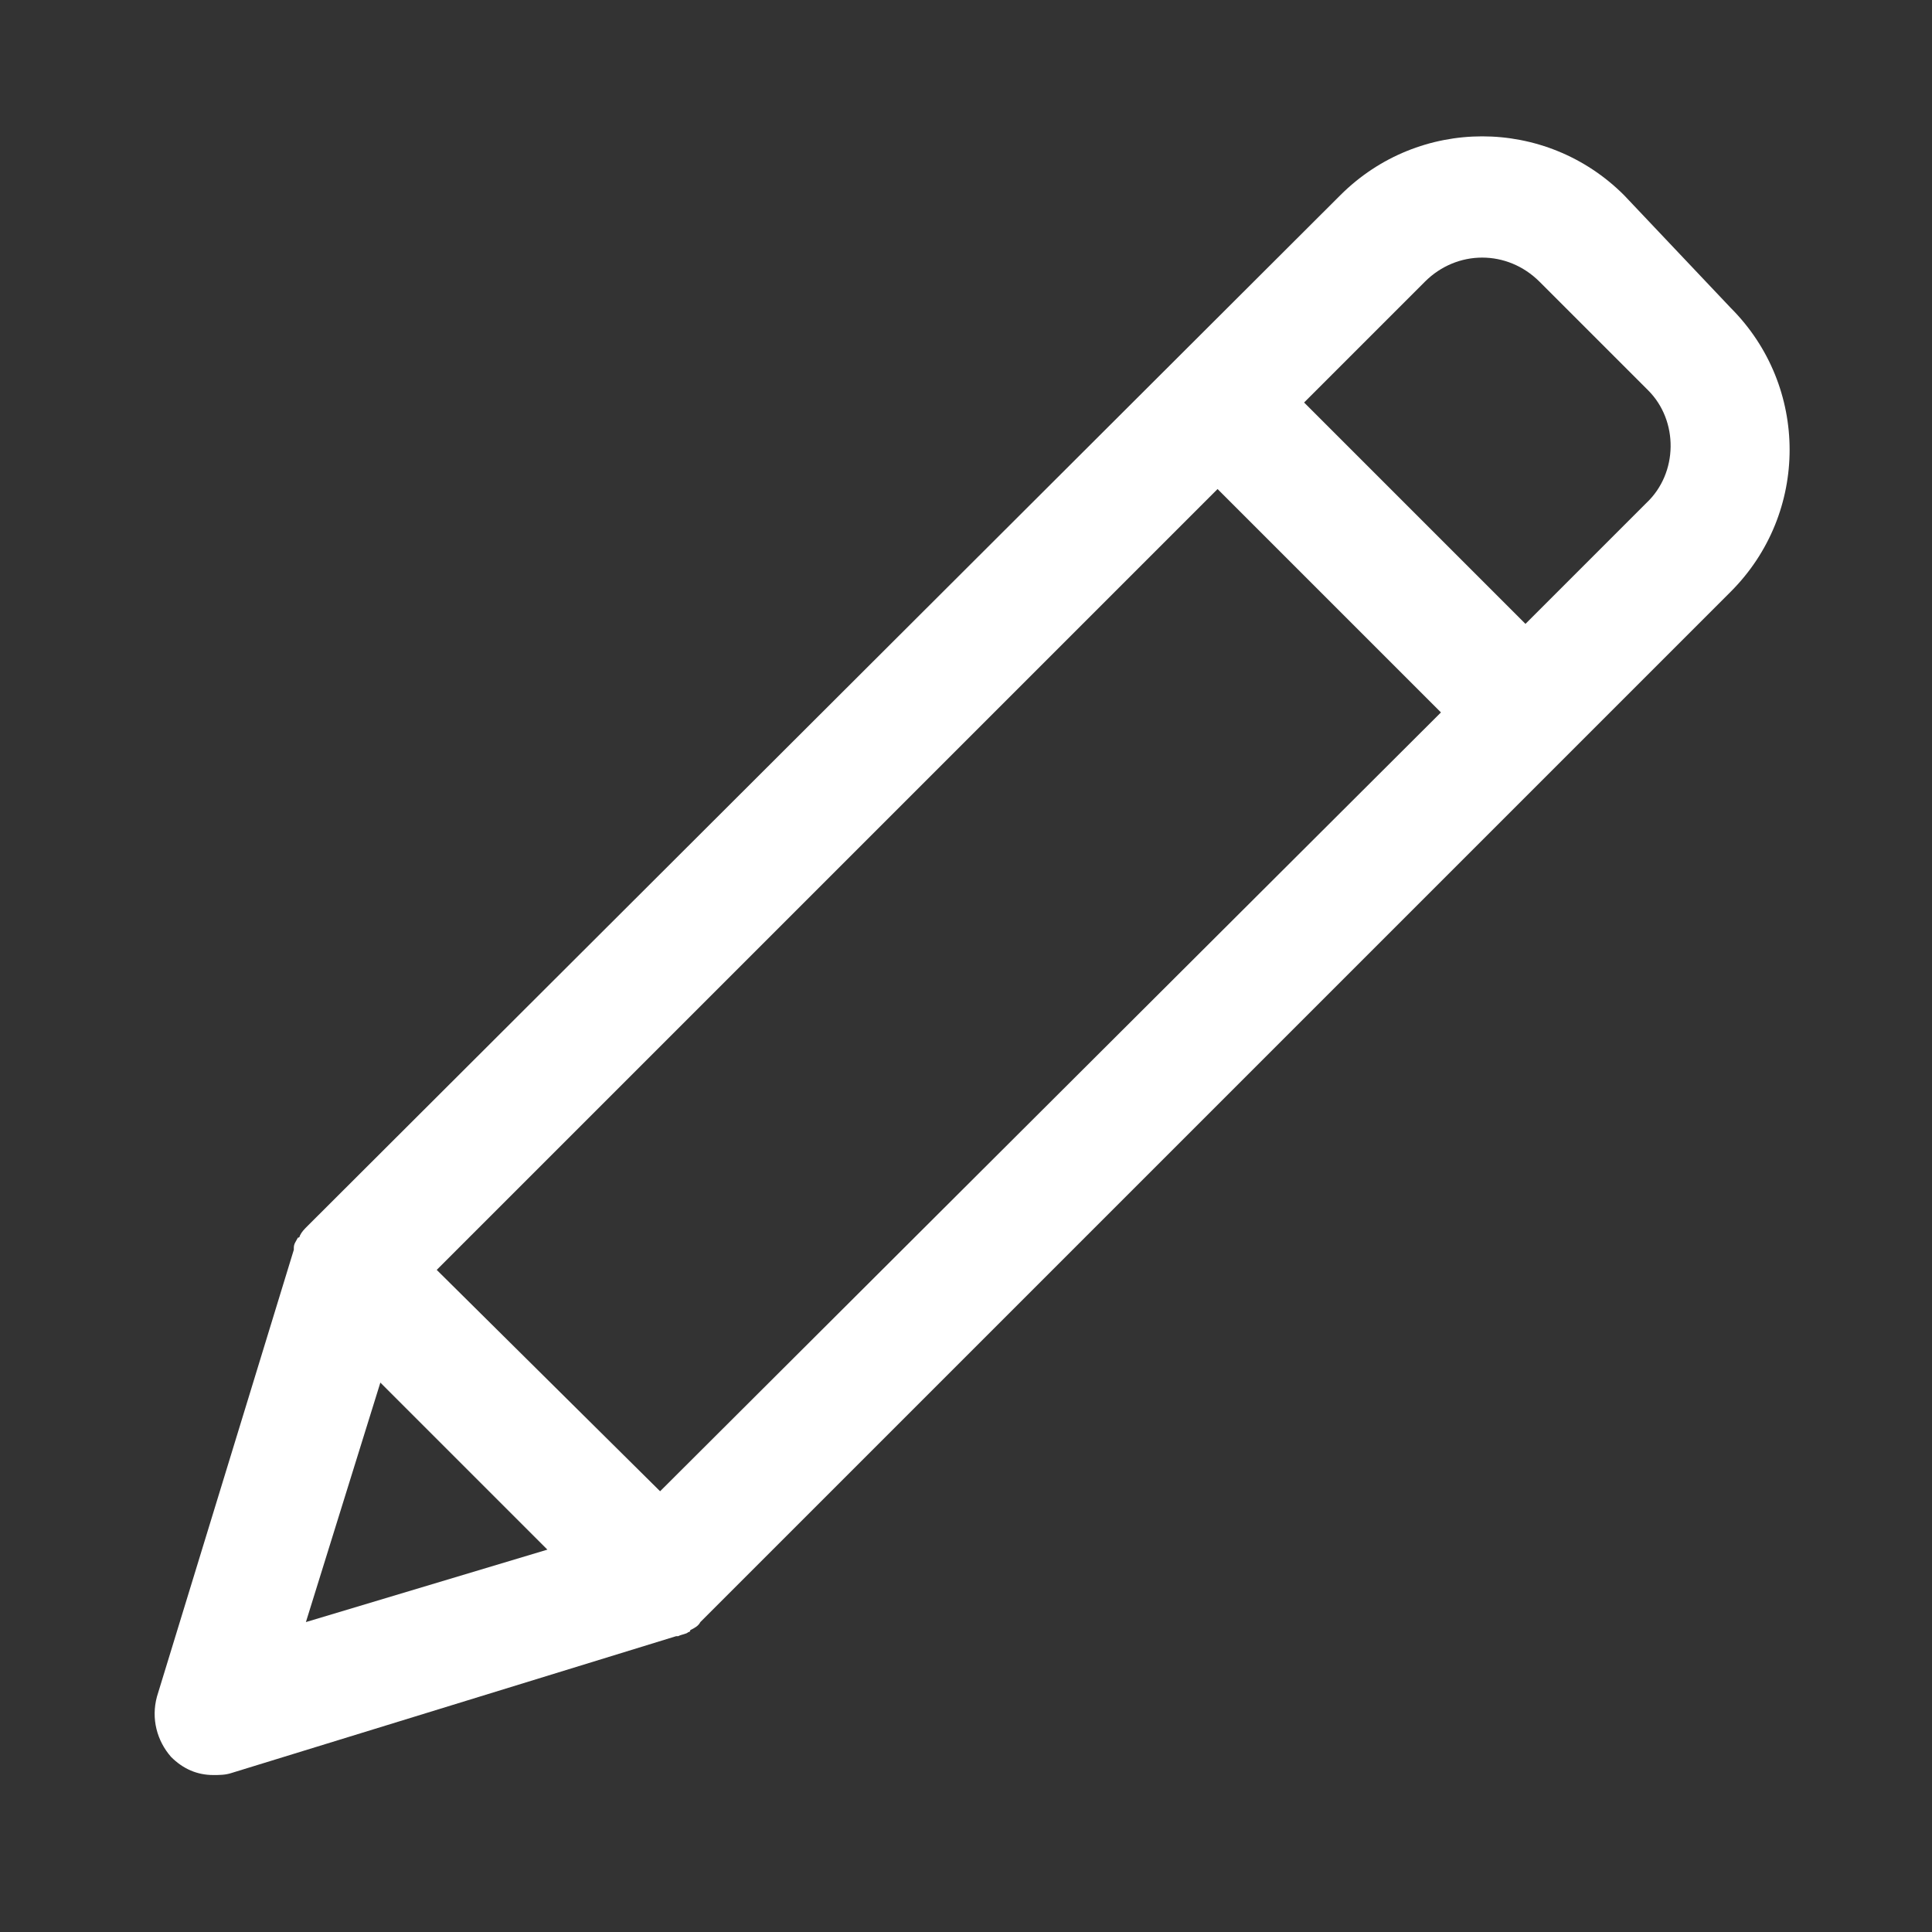 <?xml version="1.0" encoding="utf-8"?>
<!-- Generator: Adobe Illustrator 21.0.2, SVG Export Plug-In . SVG Version: 6.00 Build 0)  -->
<svg version="1.1" id="Layer_1" xmlns="http://www.w3.org/2000/svg" xmlns:xlink="http://www.w3.org/1999/xlink" x="0px" y="0px"
	 viewBox="0 0 96 96" style="enable-background:new 0 0 96 96;" xml:space="preserve">
<rect x="0" y="0" width="96" height="96" fill="#333333" stroke="none"/>
<style type="text/css">
	.st0{fill:#FFFFFF;}
</style>
<g>
	<path class="st0" d="M80.7,9.7c-3.9-3.9-10.2-3.9-14.1,0L15.3,60.9c-0.2,0.2-0.3,0.3-0.4,0.5c0,0,0,0.1-0.1,0.1
		c-0.1,0.2-0.2,0.3-0.2,0.5v0.1L7.8,84.3c-0.3,1.1,0,2.2,0.7,3c0.6,0.6,1.3,0.9,2.1,0.9c0.3,0,0.6,0,0.9-0.1l22.1-6.8h0.1
		c0.2-0.1,0.4-0.1,0.5-0.2c0,0,0.1,0,0.1-0.1c0.2-0.1,0.4-0.2,0.5-0.4L86,29.4c3.9-3.9,3.9-10.2,0-14.1L80.7,9.7z M15.2,80.6
		l3.7-11.9l8.3,8.3L15.2,80.6z M32.8,74.1l-11.1-11l38.8-38.8l11.1,11.1L32.8,74.1z M81.8,25l-6,6l-11-11l6-6c1.6-1.6,4.1-1.6,5.7,0
		l5.4,5.4C83.4,20.9,83.4,23.5,81.8,25z"/>
</g>
</svg>
